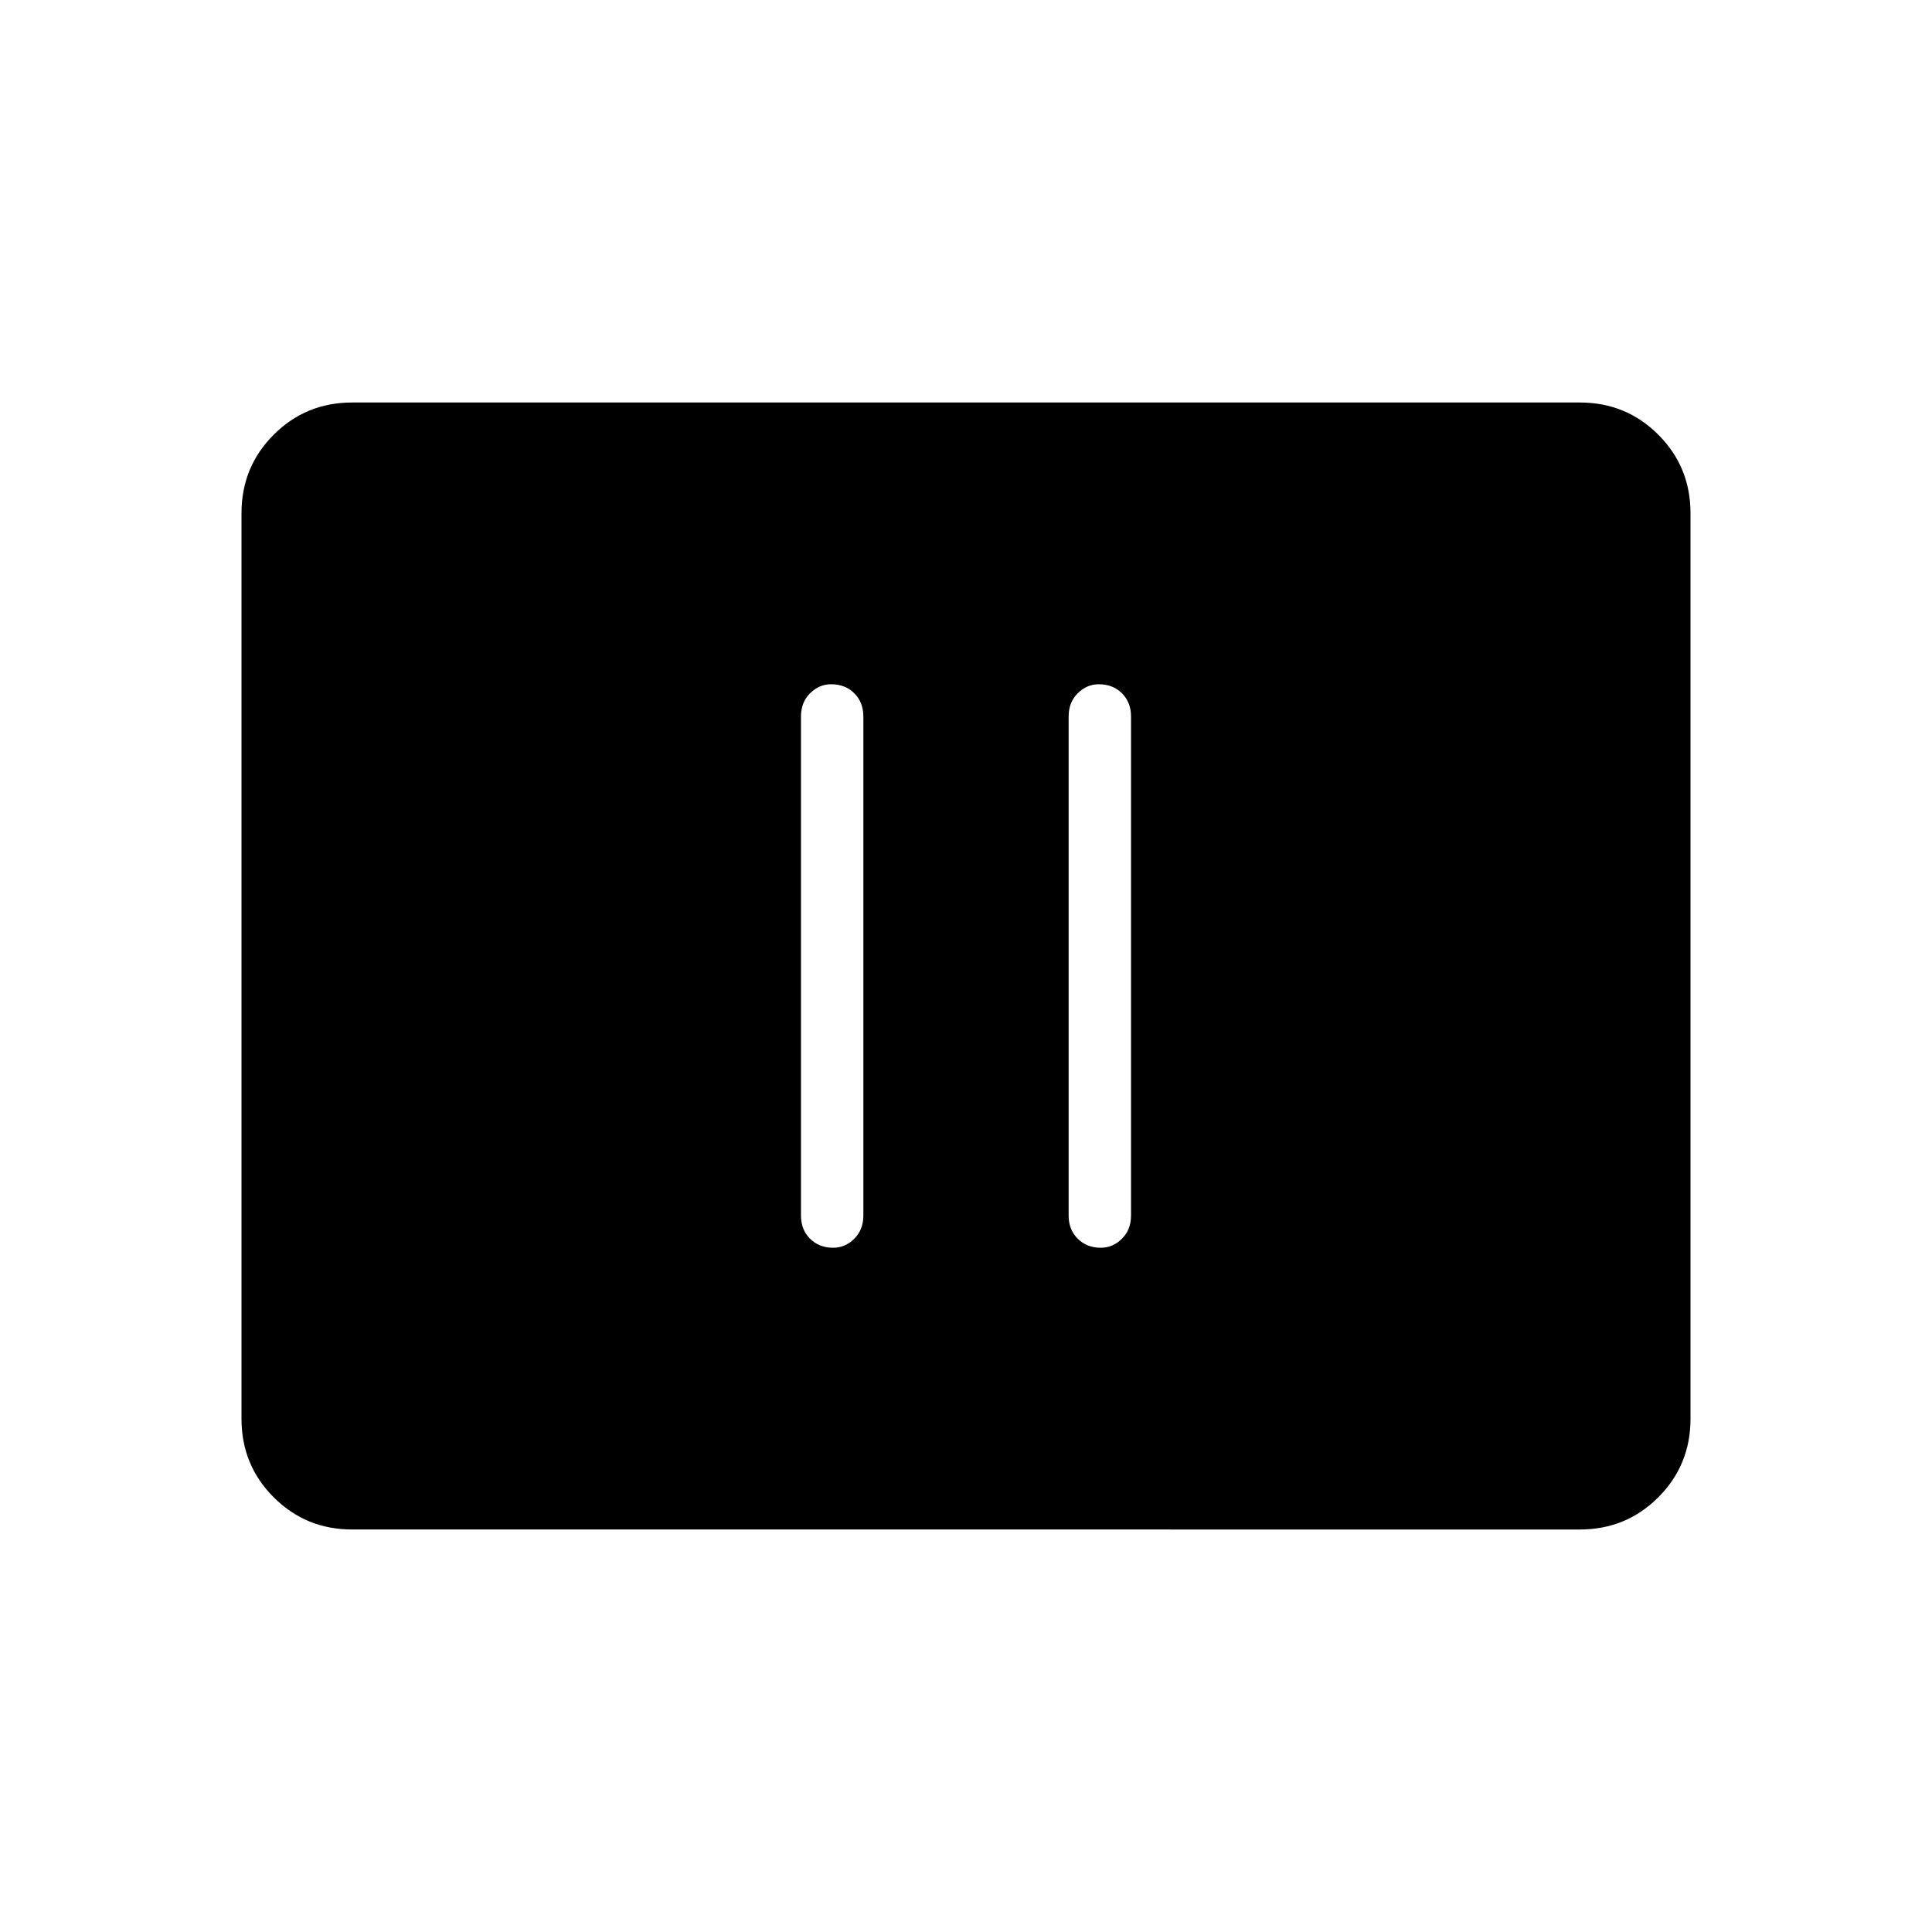 <svg xmlns="http://www.w3.org/2000/svg" width="48" height="48" viewBox="0 0 48 48"><path d="M20.7 31q.3 0 .525-.225.225-.225.225-.575V17.8q0-.35-.225-.575Q21 17 20.65 17q-.3 0-.525.225-.225.225-.225.575v12.4q0 .35.225.575.225.225.575.225Zm6.65 0q.3 0 .525-.225.225-.225.225-.575V17.8q0-.35-.225-.575Q27.65 17 27.3 17q-.3 0-.525.225-.225.225-.225.575v12.4q0 .35.225.575Q27 31 27.35 31Zm-18.6 7q-1.15 0-1.95-.8T6 35.25v-22.5q0-1.15.8-1.95t1.95-.8h30.5q1.15 0 1.95.8t.8 1.95v22.5q0 1.15-.8 1.95t-1.95.8Z"/></svg>